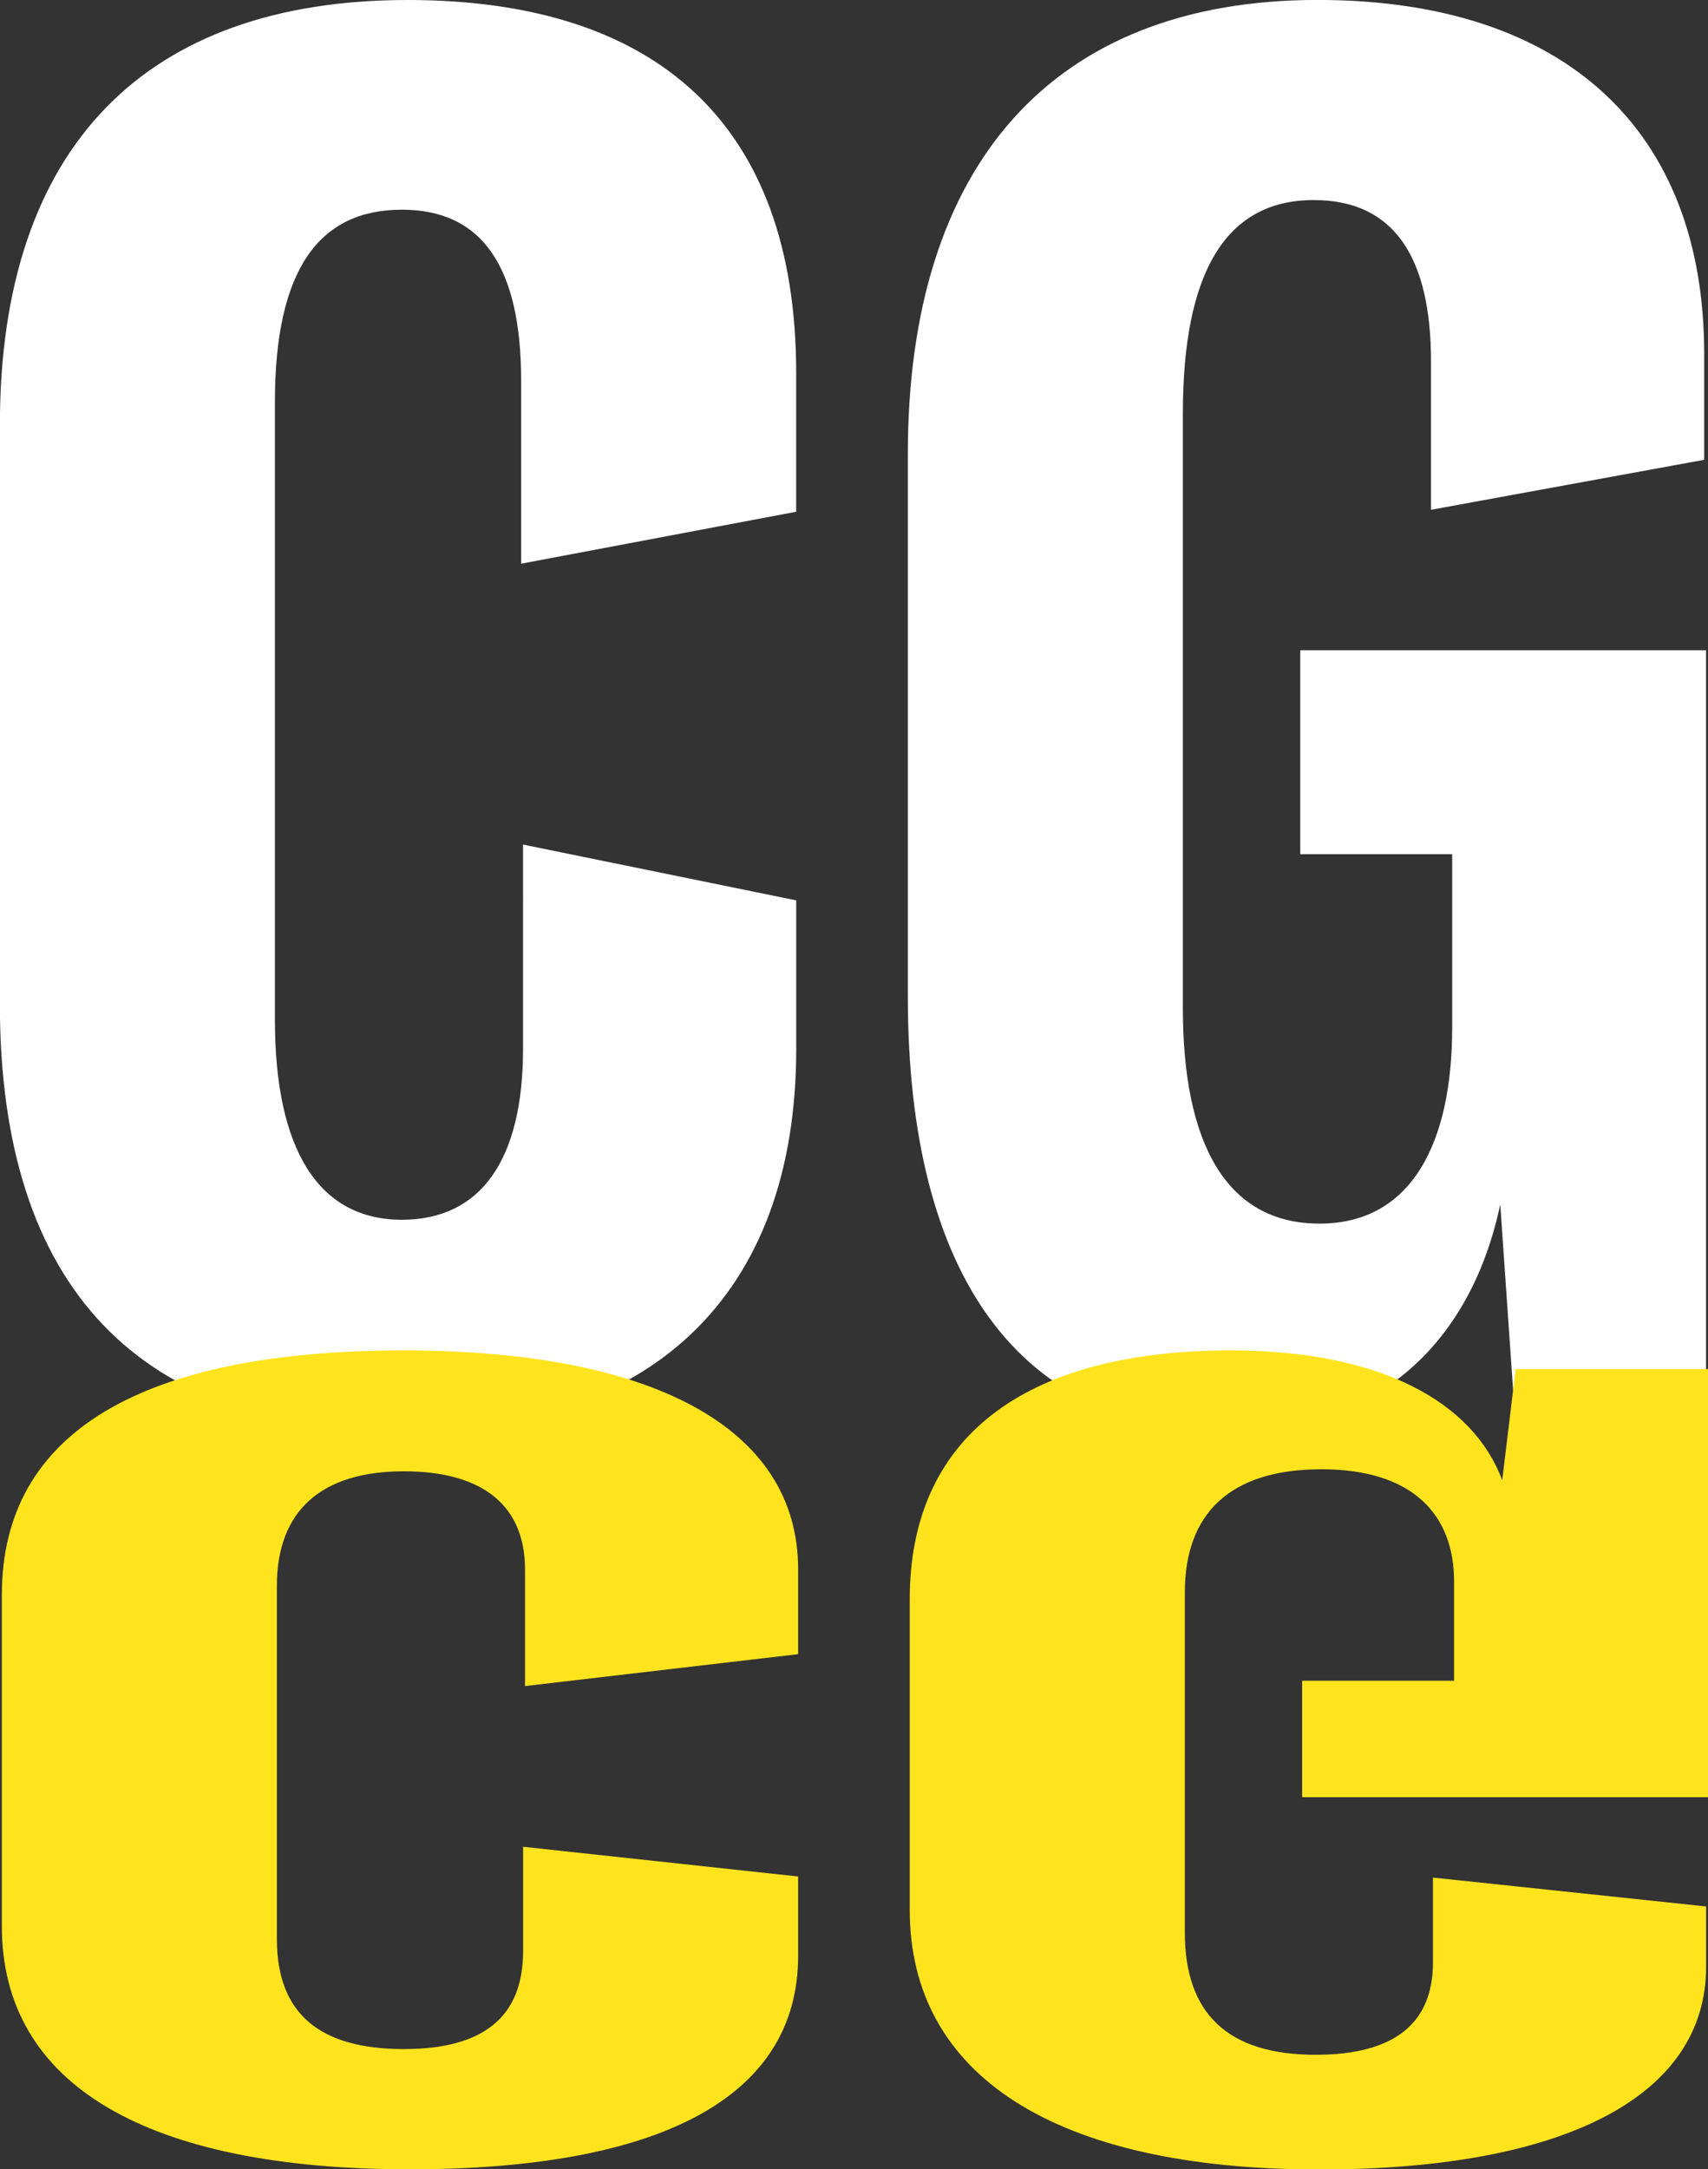 <svg id="Layer_1" data-name="Layer 1" xmlns="http://www.w3.org/2000/svg" viewBox="0 0 295.98 375.82"><rect x="0" y="0" width="295.98" height="375.82" fill="#333333" stroke="none"/><defs><style>.cls-1{fill:#fff;}.cls-2{fill:#ffe41d;}</style></defs><title>logoIcon</title><path class="cls-1" d="M54,186.79V86.47c0-48.33,25.33-73.66,70.66-73.66,43,0,67.33,21.33,67.33,64.66v24l-47.66,9V78.8c0-19.66-6.67-29.66-20.67-29.66-14.33,0-22,10.33-22,33.33v107c0,22.67,7.66,34.66,22,34.66,13.67,0,21-10.33,21-29.66V159.13L192,168.8v25.66c0,43.33-25.66,66.33-68.33,66.33C78.35,260.79,54,236.12,54,186.79Z" transform="translate(-54.02 -12.81)"/><path class="cls-1" d="M211.34,185.46v-94c0-50,25-78.66,71-78.66,43,0,67,22.66,67,61.32V92.47L302,101.13V75.47c0-18-6.33-28-20.33-28-15.33,0-22.67,12.67-22.67,37v103c0,23.67,7.67,37.33,23.67,37.33s23-14,23-34v-30H279.34V125.46h70.32V255.12H316.33L314,221.46c-5,23.66-21,39.33-47,39.33C230.67,260.79,211.34,233.79,211.34,185.46Z" transform="translate(-54.02 -12.81)"/><path class="cls-2" d="M124,246.77c42.66,0,68.33,13.15,68.33,37.94v14.68L145,304.92V284.71c0-11.06-7.33-17-21-17-14.33,0-22,6.86-22,19.83v61.21c0,13.15,7.67,19.06,22,19.06,14,0,20.67-5.72,20.67-17V332.76l47.66,5.15v13.73c0,24.78-24.33,37-67.33,37-45.33,0-70.66-14.49-70.66-42.14V289.1C54.36,260.88,78.69,246.77,124,246.77Z" transform="translate(-54.02 -12.81)"/><path class="cls-2" d="M267.34,246.77c26,0,42,9,47,22.5L316.67,250H350v74.17H279.67V304H306V286.81c0-11.44-7-19.45-23-19.45s-23.66,7.82-23.66,21.35v58.92c0,13.92,7.33,21.17,22.66,21.17,14,0,20.34-5.72,20.34-16V338.1l47.33,5v10.48c0,22.12-24,35.09-67,35.09-46,0-71-16.4-71-45V289.86C211.68,262.21,231,246.77,267.34,246.77Z" transform="translate(-54.02 -12.81)"/></svg>